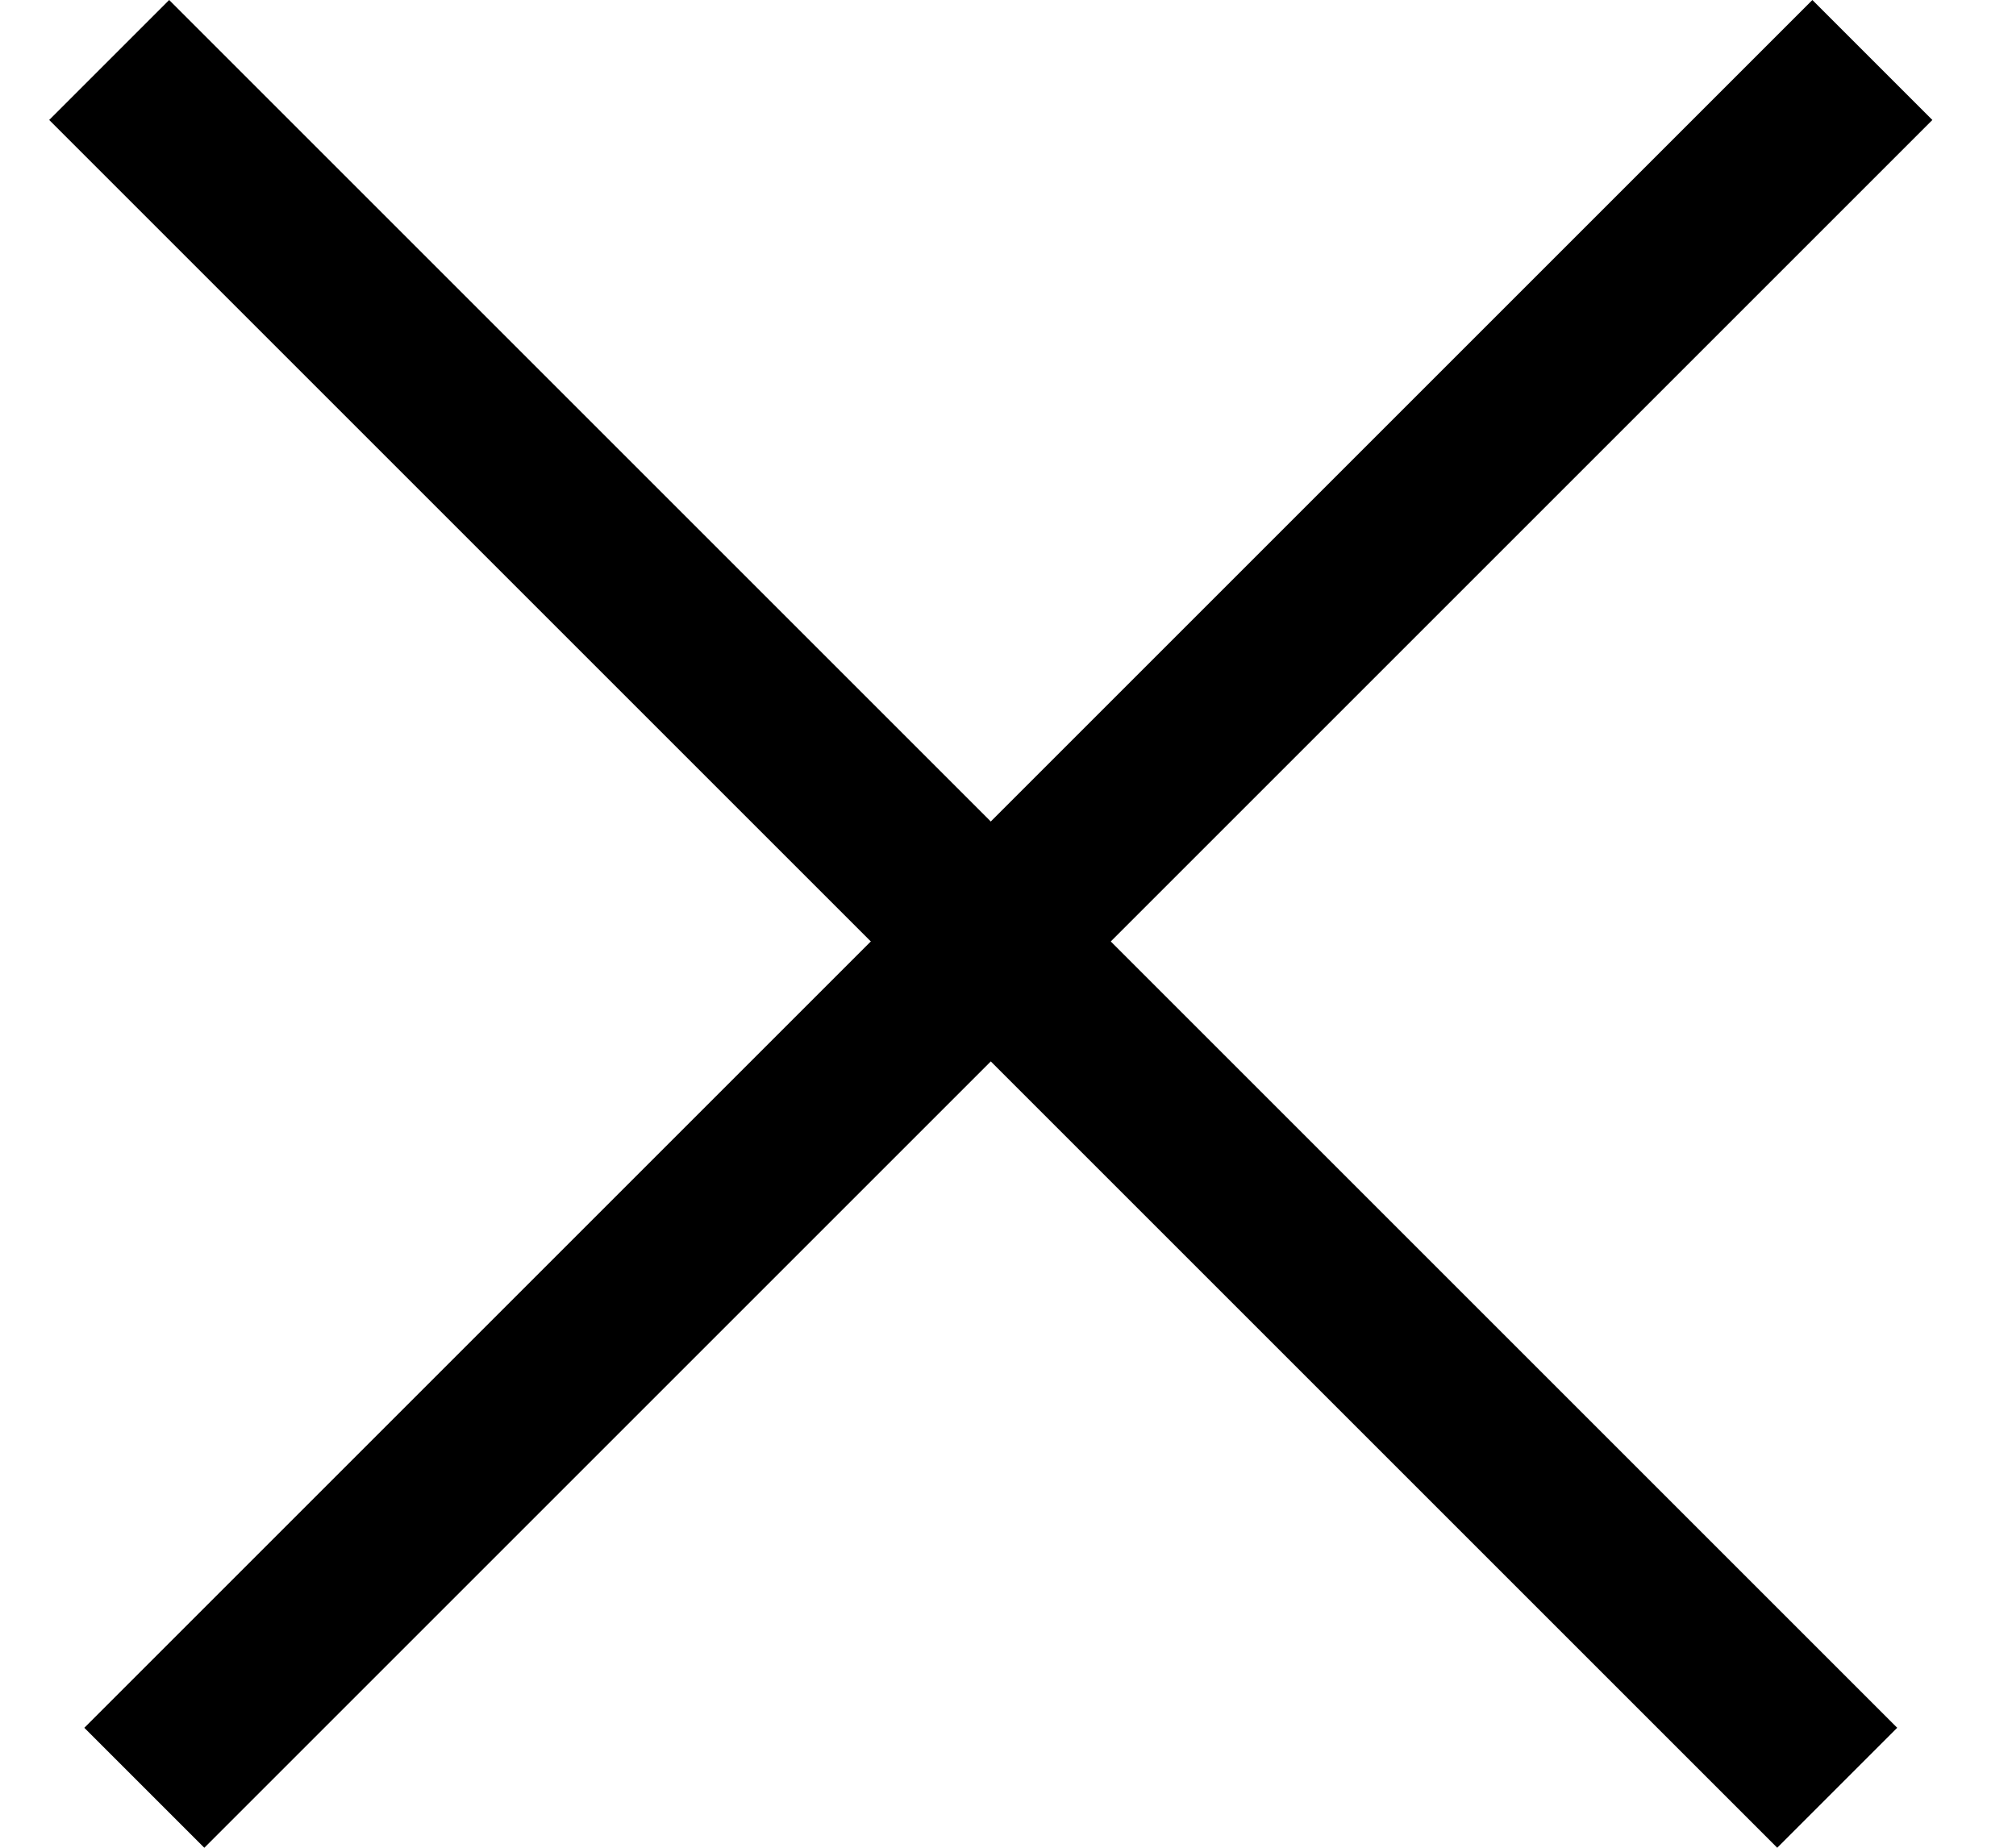 <svg width="24" height="22" viewBox="0 0 24 22" fill="none" xmlns="http://www.w3.org/2000/svg">
<rect x="1.004" y="20.572" width="29.093" height="2.02" transform="rotate(-45 1.004 20.572)" fill="$primary-color"/>
<rect x="2.014" width="29.093" height="2.02" transform="rotate(45 2.014 0)" fill="$primary-color"/>
</svg>

